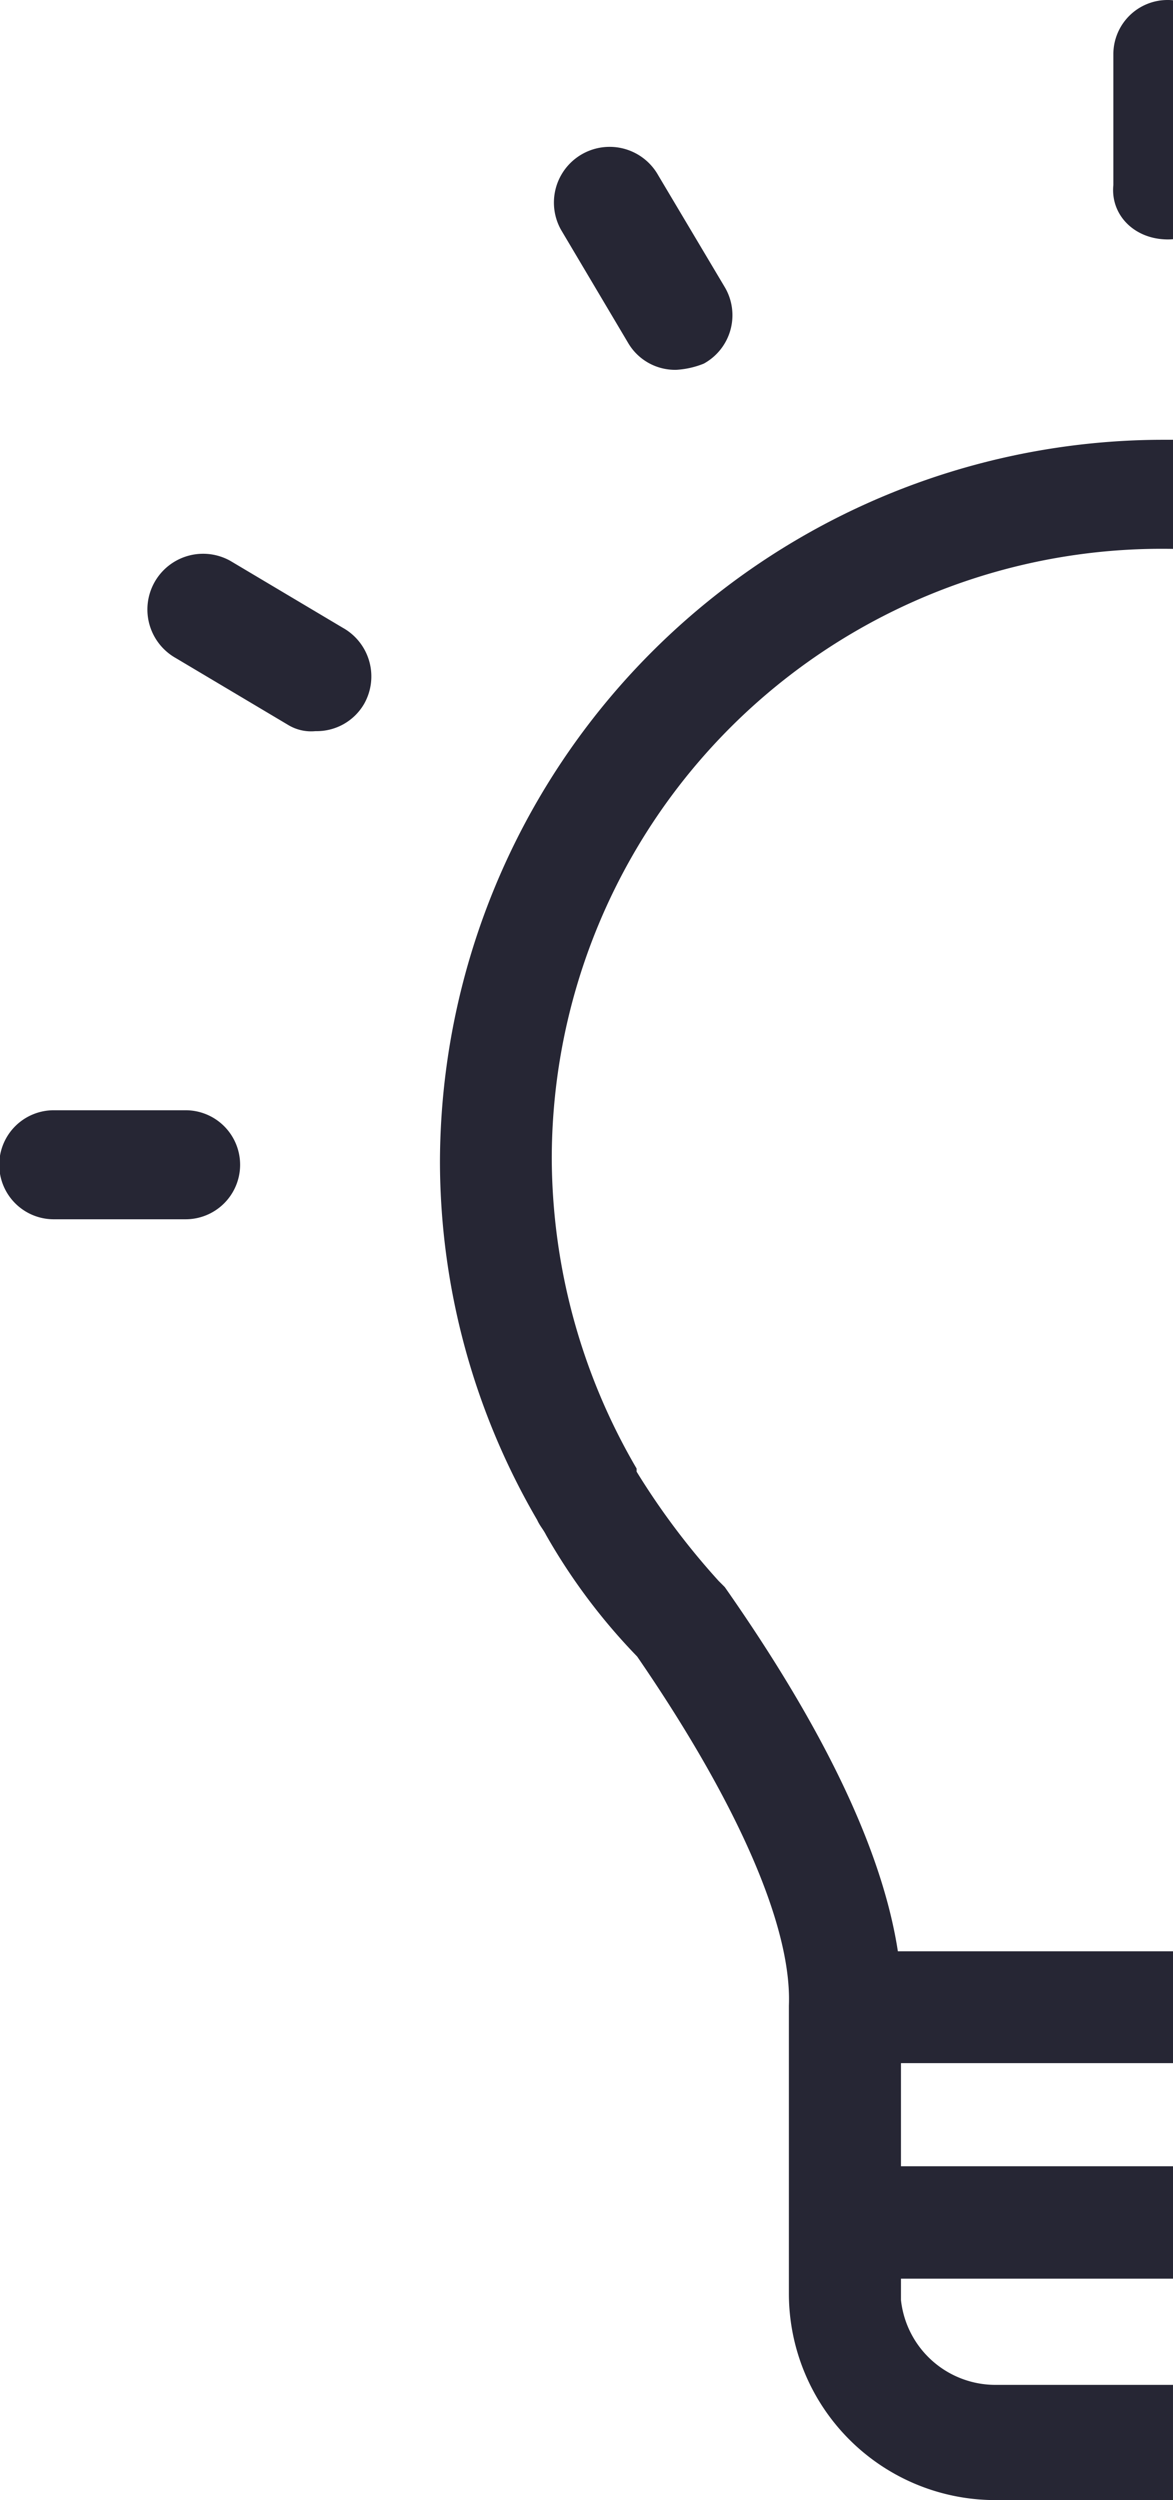 <svg xmlns="http://www.w3.org/2000/svg" width="112.812" height="240.389" viewBox="0 0 112.812 240.389">
  <path id="Intersection_1" data-name="Intersection 1" d="M95.7,240.389A19.861,19.861,0,0,1,75.87,220.558V192.836c.3-7.592-4.972-19.561-14.591-33.557a57.841,57.841,0,0,1-8.754-11.673c-.3-.594-.594-.864-.864-1.459a68.554,68.554,0,0,1-9.349-34.422,69.608,69.608,0,0,1,69.44-69.439c.352,0,.71,0,1.061,0V52.778q-.543-.01-1.089-.01a58.659,58.659,0,0,0-58.658,58.658A59.414,59.414,0,0,0,61.224,141.2v.3a70.647,70.647,0,0,0,7.89,10.51l.594.595q14.427,20.588,16.644,35.016h26.46v10.753H86.65v9.916h26.162V219.1H86.65v2.053A9.142,9.142,0,0,0,95.7,229.31h17.111v11.079ZM5.242,117.236a5.242,5.242,0,1,1,0-10.483H17.779a5.242,5.242,0,1,1,0,10.483ZM27.721,69.71,16.914,63.279a5.359,5.359,0,1,1,5.242-9.349L32.963,60.36a5.356,5.356,0,0,1,2.054,7.322A5.262,5.262,0,0,1,30.343,70.3,4.261,4.261,0,0,1,27.721,69.71ZM60.387,32.936,53.957,22.1a5.359,5.359,0,1,1,9.349-5.242l6.431,10.807a5.309,5.309,0,0,1-2.054,7.3,8.368,8.368,0,0,1-2.621.594A5.234,5.234,0,0,1,60.387,32.936Zm46.689-15.158V5.242A5.212,5.212,0,0,1,112.318,0q.25,0,.494.023V23q-.244.022-.494.023C109.1,23.02,106.779,20.669,107.077,17.779Z" fill="#262634"/>
</svg>
